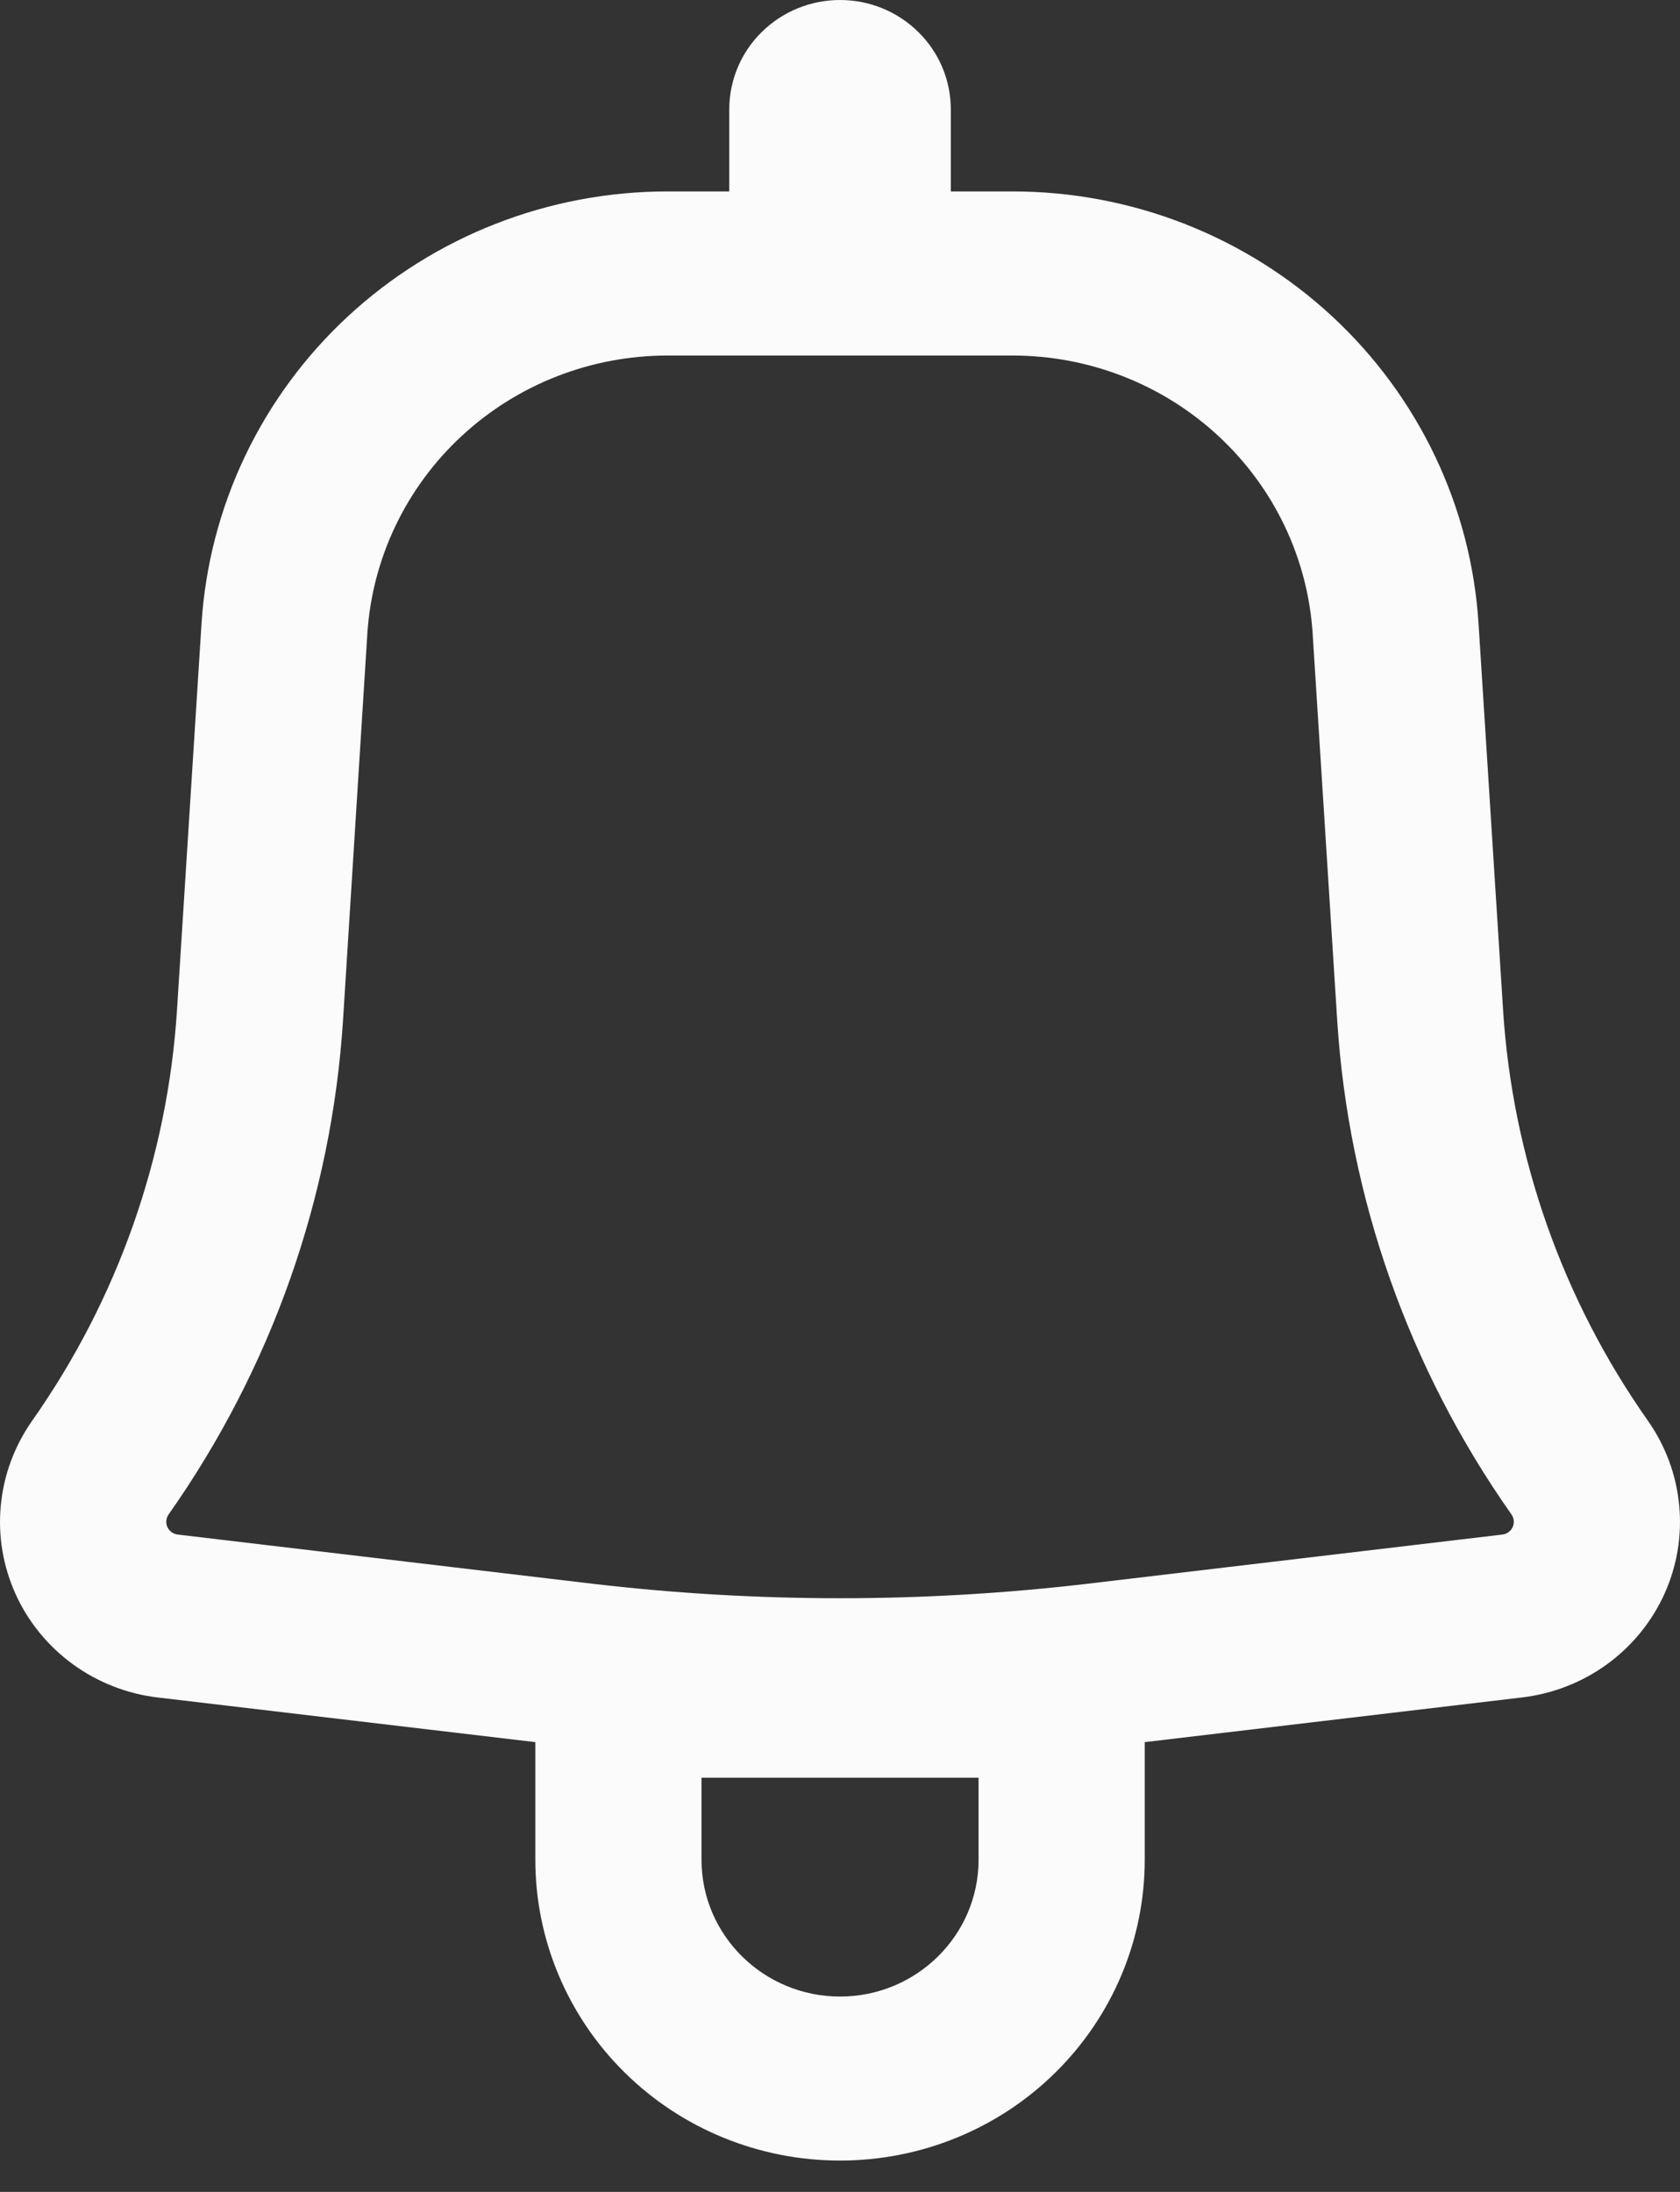 <svg width="23" height="30" viewBox="0 0 23 30" fill="none" xmlns="http://www.w3.org/2000/svg">
<rect x="0" y="0" width="23" height="30" fill="#333333" stroke="none"/>
<path fill-rule="evenodd" clip-rule="evenodd" d="M13.017 1.497C13.017 1.1 12.858 0.719 12.573 0.439C12.289 0.158 11.903 0 11.501 0C11.098 0 10.712 0.158 10.428 0.439C10.143 0.719 9.984 1.1 9.984 1.497V2.62H9.139C7.513 2.62 5.948 3.232 4.762 4.331C3.577 5.429 2.861 6.933 2.759 8.535L2.423 13.826C2.294 15.843 1.608 17.787 0.439 19.447C0.198 19.79 0.05 20.189 0.011 20.605C-0.029 21.021 0.042 21.44 0.215 21.821C0.388 22.202 0.659 22.532 1 22.78C1.341 23.027 1.741 23.184 2.161 23.233L7.329 23.844V25.454C7.329 26.546 7.769 27.593 8.551 28.365C9.333 29.138 10.394 29.571 11.501 29.571C12.607 29.571 13.668 29.138 14.45 28.365C15.232 27.593 15.672 26.546 15.672 25.454V23.844L20.84 23.232C21.26 23.182 21.66 23.026 22.001 22.778C22.341 22.531 22.611 22.201 22.785 21.82C22.958 21.439 23.029 21.02 22.989 20.604C22.95 20.189 22.803 19.79 22.562 19.447C21.393 17.787 20.707 15.843 20.578 13.826L20.242 8.536C20.141 6.934 19.424 5.43 18.239 4.331C17.054 3.232 15.489 2.62 13.862 2.62H13.017V1.497ZM9.139 4.866C8.091 4.866 7.083 5.26 6.32 5.968C5.557 6.675 5.095 7.644 5.029 8.675L4.696 13.967C4.54 16.393 3.714 18.732 2.308 20.728C2.291 20.753 2.28 20.782 2.277 20.812C2.274 20.842 2.279 20.873 2.292 20.9C2.304 20.928 2.324 20.952 2.349 20.97C2.373 20.988 2.402 20.999 2.433 21.003L8.101 21.675C10.36 21.941 12.641 21.941 14.9 21.675L20.568 21.003C20.599 20.999 20.628 20.988 20.652 20.97C20.677 20.952 20.697 20.928 20.709 20.9C20.722 20.873 20.727 20.842 20.724 20.812C20.721 20.782 20.71 20.753 20.693 20.728C19.287 18.732 18.462 16.393 18.307 13.967L17.971 8.675C17.906 7.644 17.444 6.675 16.681 5.968C15.918 5.26 14.91 4.866 13.862 4.866H9.139ZM11.501 27.326C10.454 27.326 9.604 26.487 9.604 25.454V24.331H13.397V25.454C13.397 26.487 12.547 27.326 11.501 27.326Z" fill="#FBFBFB"/>
</svg>
